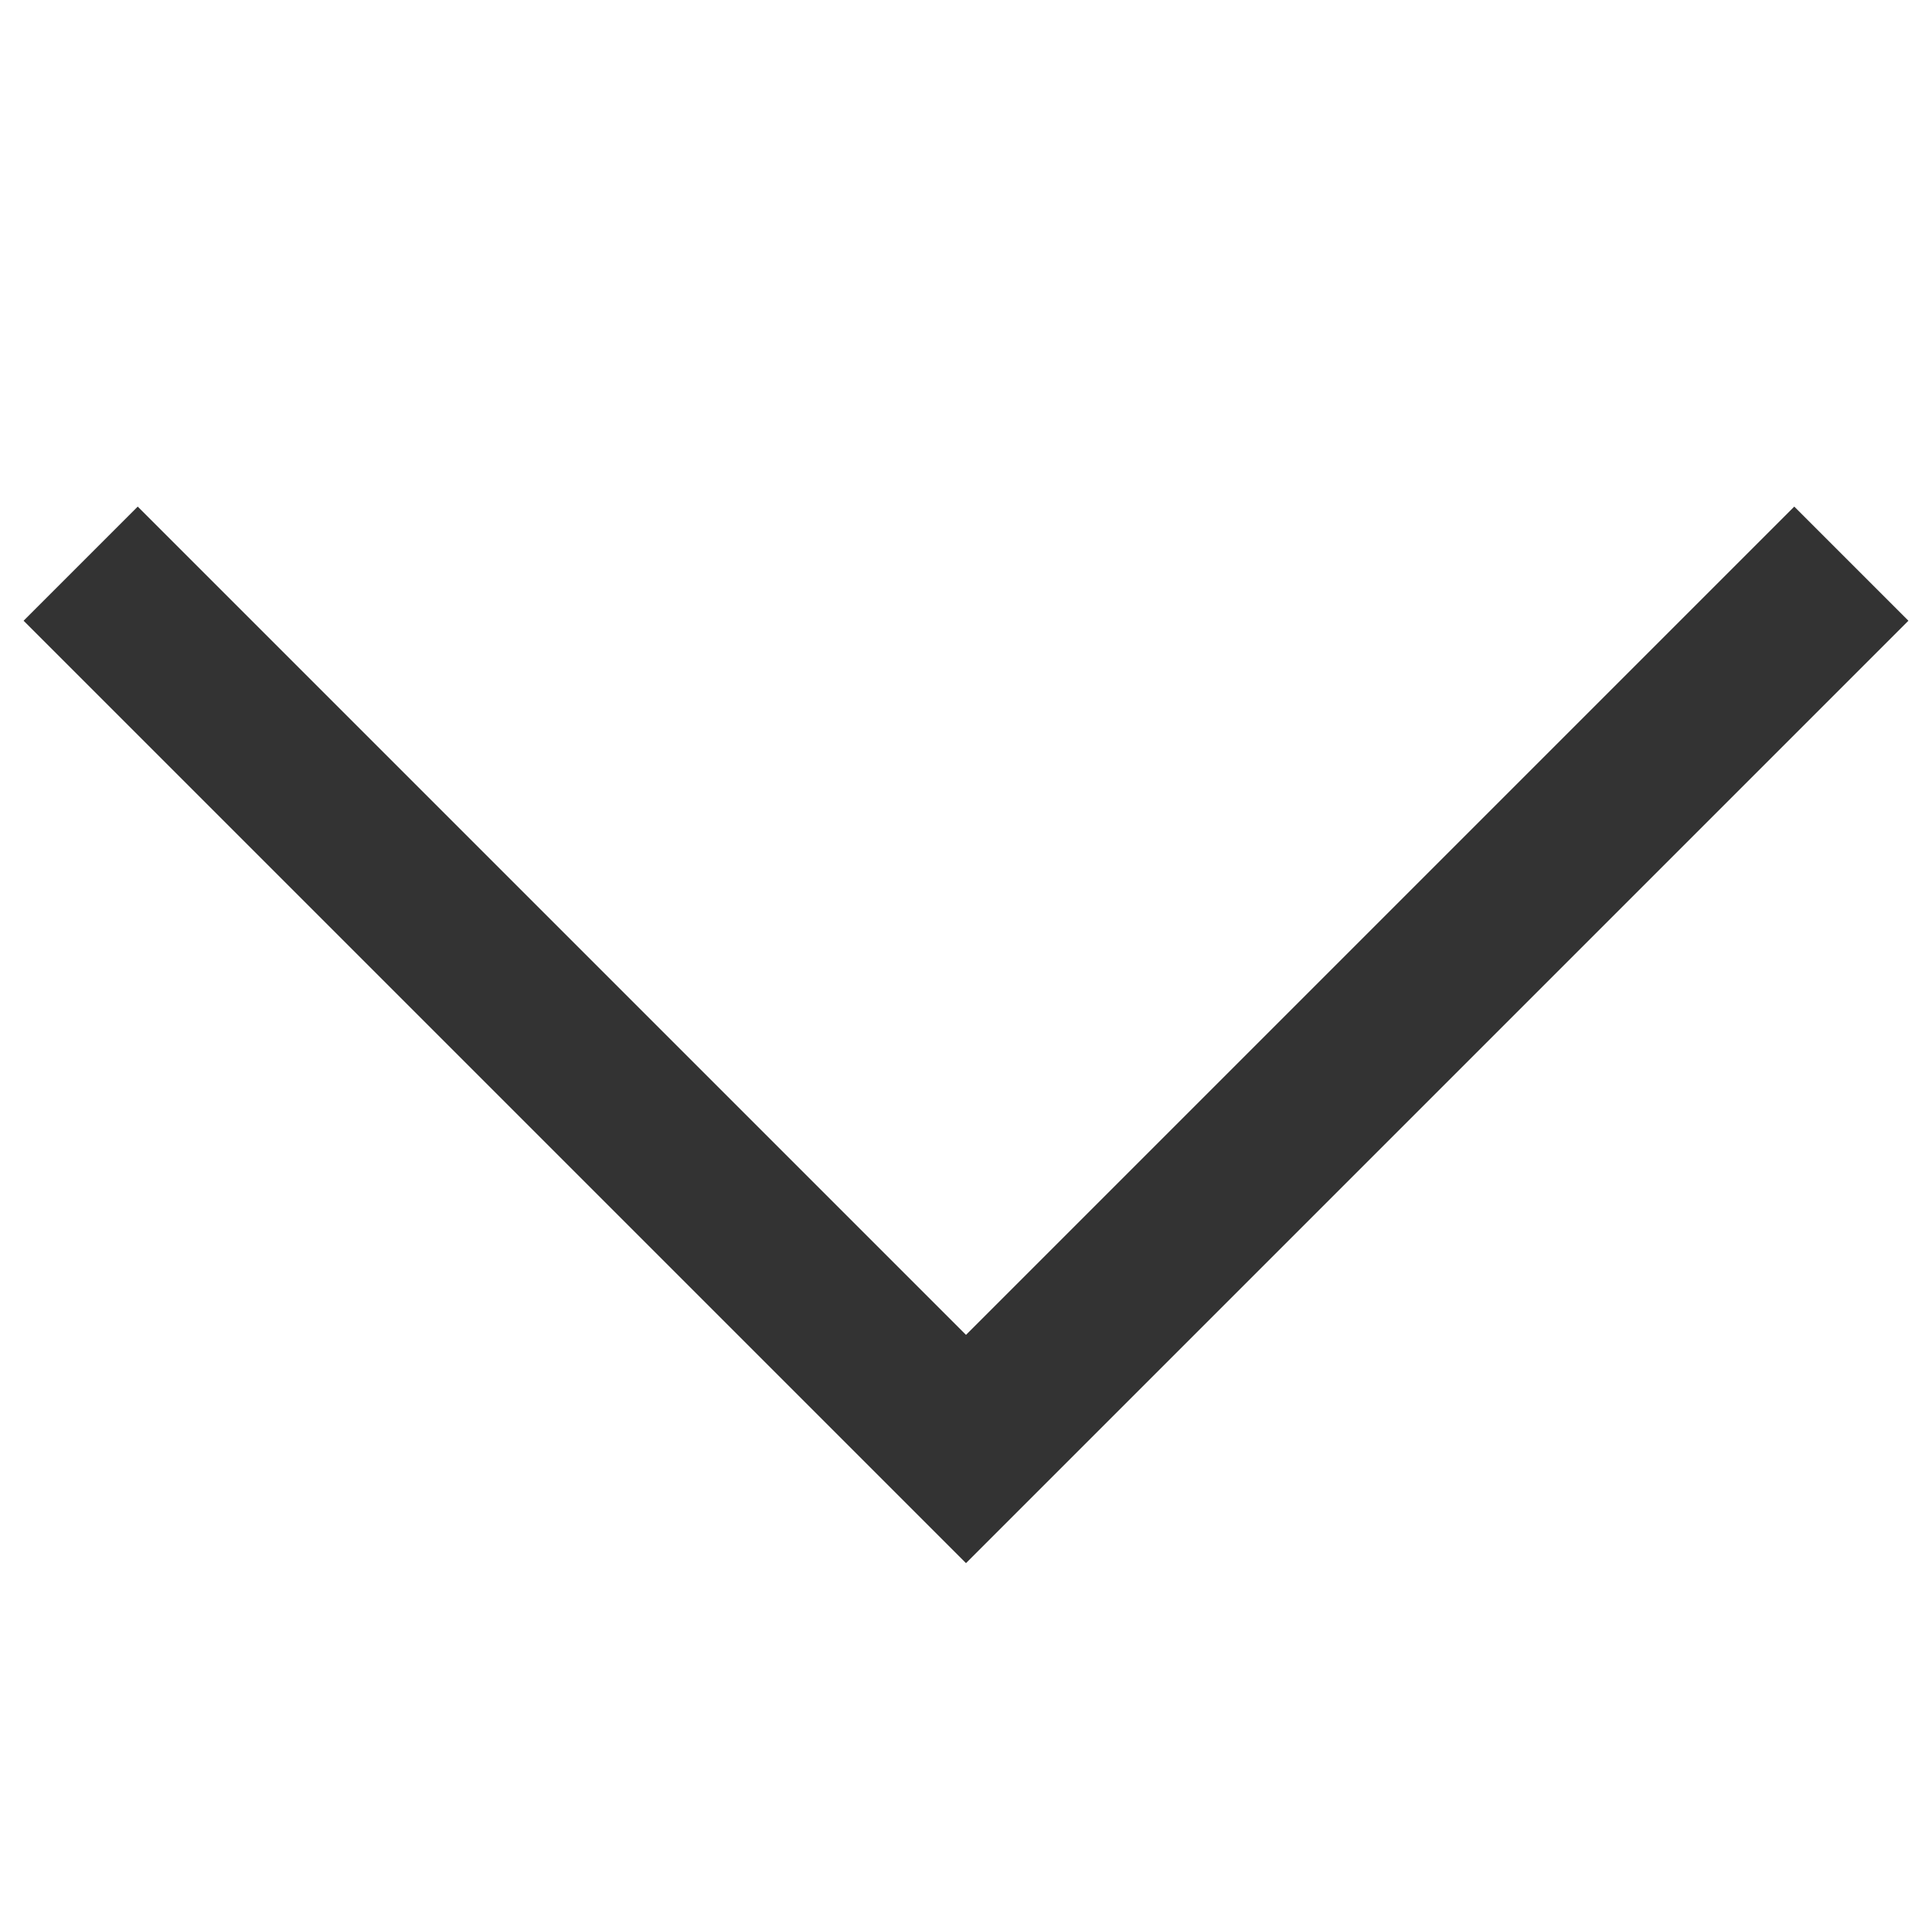 <svg width="24" height="24" viewBox="0 0 24 24" fill="none" xmlns="http://www.w3.org/2000/svg">
<g clip-path="url(#clip0)">
<path d="M0.293 7.711L1.711 6.293L12 16.582L22.289 6.293L23.707 7.711L12 19.418L0.293 7.711Z" fill="#333333"/>
</g>
<defs>
<clipPath id="clip0">
<rect width="24" height="24" fill="white" transform="translate(24) rotate(90)"/>
</clipPath>
</defs>
</svg>

